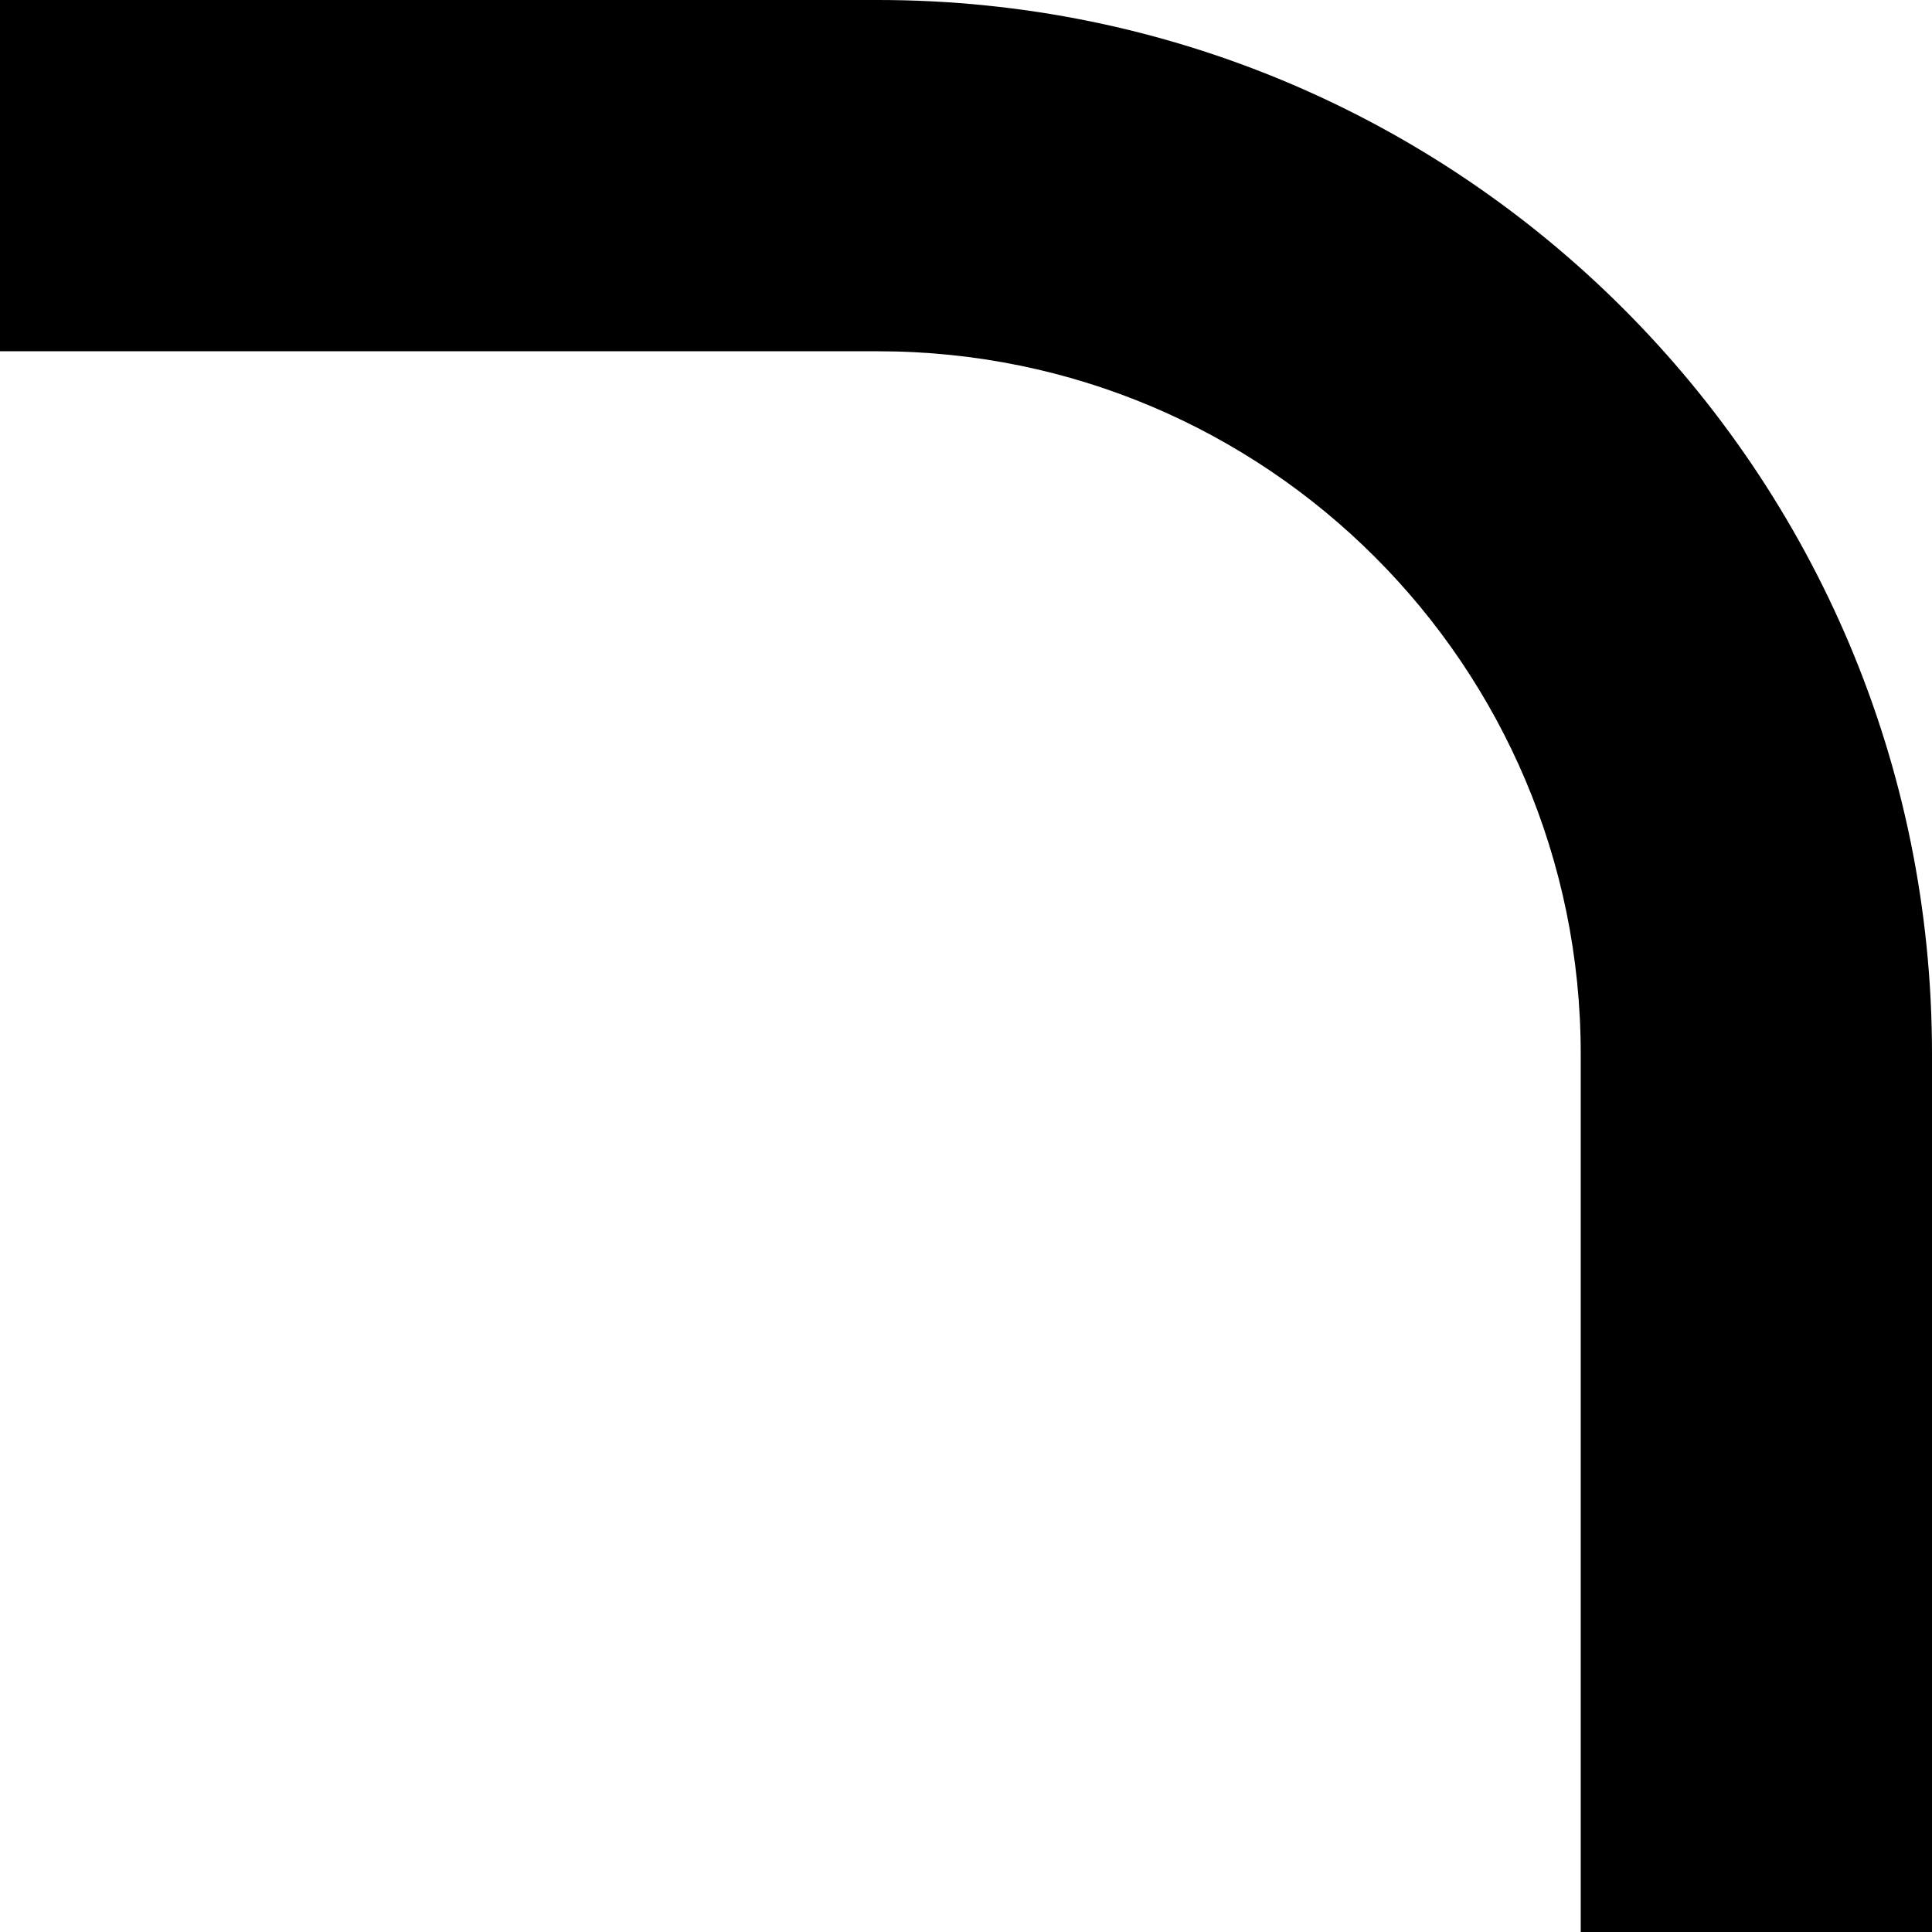 <svg width="55" height="55" viewBox="0 0 55 55" fill="none" xmlns="http://www.w3.org/2000/svg">
<path fill-rule="evenodd" clip-rule="evenodd" d="M15 -6.55671e-07L0 0L1.75434e-07 4.013L4.37114e-07 10L15 10L20 10L25 10C36.046 10 45 18.954 45 30L45 34L45 40L45 55L50.986 55L55 55L55 40L55 30C55 13.431 41.569 -1.81702e-06 25 -1.09278e-06L15 -6.55671e-07Z" fill="black"/>
</svg>

